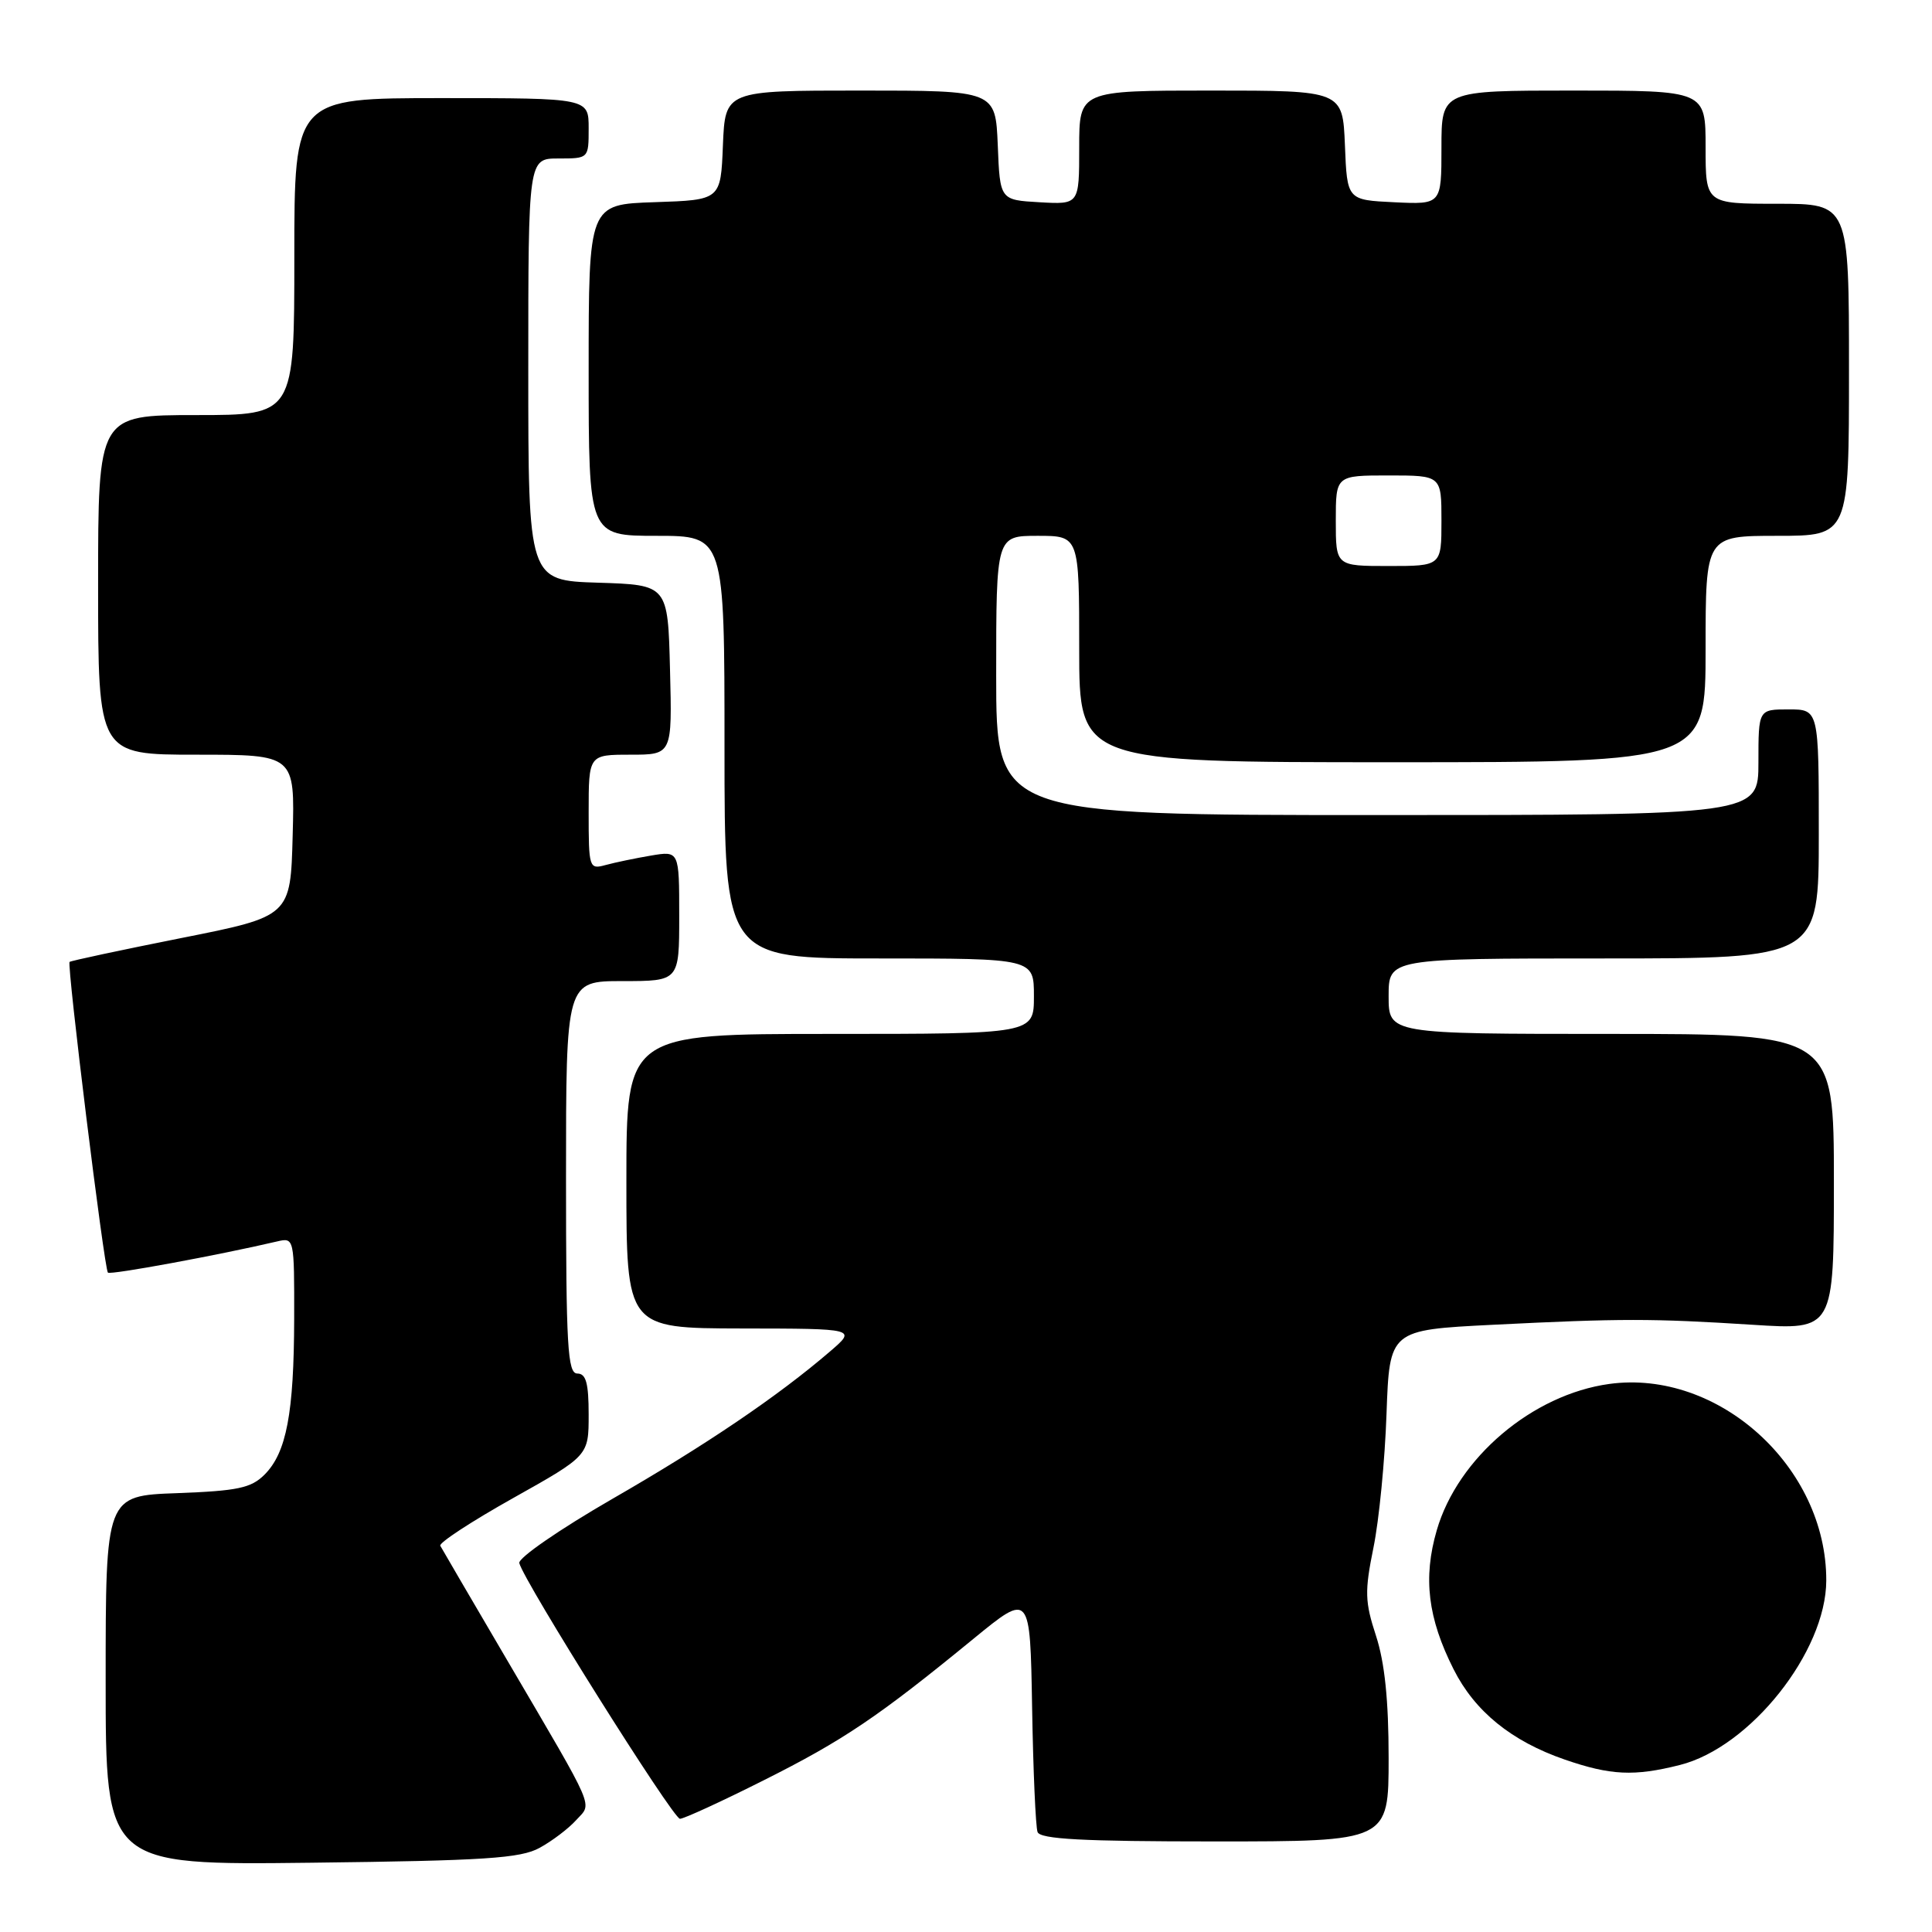 <?xml version="1.0" encoding="UTF-8" standalone="no"?>
<!DOCTYPE svg PUBLIC "-//W3C//DTD SVG 1.1//EN" "http://www.w3.org/Graphics/SVG/1.1/DTD/svg11.dtd" >
<svg xmlns="http://www.w3.org/2000/svg" xmlns:xlink="http://www.w3.org/1999/xlink" version="1.1" viewBox="0 0 256 256">
 <g >
 <path fill="currentColor"
d=" M 71.50 244.85 C 73.15 243.95 75.33 242.30 76.33 241.19 C 78.48 238.81 79.17 240.40 67.21 220.00 C 62.53 212.03 58.54 205.19 58.34 204.82 C 58.13 204.44 62.47 201.60 67.98 198.51 C 78.00 192.89 78.00 192.89 78.00 187.44 C 78.00 183.27 77.65 182.00 76.50 182.00 C 75.21 182.00 75.00 178.44 75.00 156.00 C 75.00 130.00 75.00 130.00 82.50 130.00 C 90.00 130.00 90.00 130.00 90.00 121.37 C 90.00 112.74 90.00 112.74 86.25 113.37 C 84.19 113.72 81.49 114.28 80.25 114.62 C 78.06 115.22 78.00 115.03 78.00 107.62 C 78.00 100.00 78.00 100.00 83.53 100.00 C 89.07 100.00 89.07 100.00 88.78 88.75 C 88.50 77.50 88.50 77.50 79.25 77.21 C 70.00 76.92 70.00 76.92 70.00 48.96 C 70.00 21.00 70.00 21.00 74.00 21.00 C 78.00 21.00 78.00 21.00 78.00 17.00 C 78.00 13.00 78.00 13.00 58.50 13.00 C 39.00 13.00 39.00 13.00 39.00 34.00 C 39.00 55.00 39.00 55.00 26.00 55.00 C 13.00 55.00 13.00 55.00 13.00 77.50 C 13.00 100.00 13.00 100.00 26.03 100.00 C 39.07 100.00 39.07 100.00 38.78 110.71 C 38.50 121.42 38.50 121.42 24.00 124.30 C 16.02 125.89 9.37 127.31 9.22 127.46 C 8.84 127.82 13.81 168.14 14.30 168.63 C 14.62 168.96 28.99 166.31 36.75 164.49 C 38.98 163.97 39.00 164.07 38.98 174.73 C 38.95 187.27 37.96 192.49 35.05 195.40 C 33.27 197.18 31.48 197.55 23.47 197.85 C 14.00 198.19 14.00 198.19 14.00 222.67 C 14.00 247.14 14.00 247.14 41.25 246.82 C 64.26 246.55 68.97 246.24 71.50 244.85 Z  M 184.00 232.94 C 184.00 225.30 183.48 220.29 182.33 216.76 C 180.85 212.24 180.81 210.88 181.99 205.07 C 182.73 201.46 183.51 193.49 183.72 187.36 C 184.12 176.23 184.12 176.23 197.81 175.54 C 214.86 174.69 218.83 174.69 232.25 175.54 C 243.00 176.23 243.00 176.23 243.00 156.61 C 243.00 137.00 243.00 137.00 213.50 137.00 C 184.00 137.00 184.00 137.00 184.00 132.00 C 184.00 127.00 184.00 127.00 212.50 127.00 C 241.00 127.00 241.00 127.00 241.00 110.50 C 241.00 94.00 241.00 94.00 237.00 94.00 C 233.00 94.00 233.00 94.00 233.00 101.00 C 233.00 108.00 233.00 108.00 182.50 108.00 C 132.00 108.00 132.00 108.00 132.00 89.50 C 132.00 71.00 132.00 71.00 137.50 71.00 C 143.00 71.00 143.00 71.00 143.00 86.00 C 143.00 101.00 143.00 101.00 184.50 101.00 C 226.00 101.00 226.00 101.00 226.00 86.00 C 226.00 71.00 226.00 71.00 235.50 71.00 C 245.00 71.00 245.00 71.00 245.00 49.00 C 245.00 27.00 245.00 27.00 235.50 27.00 C 226.00 27.00 226.00 27.00 226.00 19.50 C 226.00 12.00 226.00 12.00 208.50 12.00 C 191.00 12.00 191.00 12.00 191.00 19.55 C 191.00 27.10 191.00 27.10 184.75 26.80 C 178.50 26.50 178.50 26.50 178.21 19.25 C 177.91 12.00 177.91 12.00 160.46 12.00 C 143.00 12.00 143.00 12.00 143.00 19.55 C 143.00 27.10 143.00 27.10 137.75 26.80 C 132.50 26.50 132.50 26.50 132.21 19.25 C 131.91 12.00 131.91 12.00 114.00 12.00 C 96.09 12.00 96.09 12.00 95.79 19.25 C 95.50 26.50 95.50 26.50 86.75 26.79 C 78.00 27.08 78.00 27.08 78.00 49.04 C 78.00 71.00 78.00 71.00 87.00 71.00 C 96.00 71.00 96.00 71.00 96.00 99.00 C 96.00 127.00 96.00 127.00 116.50 127.00 C 137.00 127.00 137.00 127.00 137.00 132.00 C 137.00 137.00 137.00 137.00 110.00 137.00 C 83.00 137.00 83.00 137.00 83.00 156.50 C 83.00 176.00 83.00 176.00 98.25 176.03 C 113.50 176.05 113.50 176.05 110.00 179.06 C 103.05 185.03 93.54 191.47 81.14 198.61 C 74.19 202.62 68.64 206.44 68.81 207.12 C 69.42 209.55 89.18 241.00 90.10 241.00 C 90.61 241.00 95.61 238.71 101.19 235.90 C 111.74 230.61 116.37 227.49 129.00 217.14 C 136.50 211.00 136.50 211.00 136.76 226.25 C 136.90 234.64 137.23 242.06 137.48 242.75 C 137.83 243.70 143.46 244.00 160.97 244.00 C 184.00 244.00 184.00 244.00 184.00 232.94 Z  M 222.59 233.87 C 231.91 231.53 241.97 218.85 241.99 209.43 C 242.03 194.38 227.70 181.40 213.24 183.38 C 203.06 184.78 193.17 193.16 190.38 202.76 C 188.54 209.08 189.19 214.41 192.61 221.19 C 195.42 226.77 200.27 230.71 207.33 233.15 C 213.42 235.25 216.53 235.40 222.59 233.87 Z  M 177.00 69.00 C 177.00 63.00 177.00 63.00 184.00 63.00 C 191.00 63.00 191.00 63.00 191.00 69.00 C 191.00 75.00 191.00 75.00 184.00 75.00 C 177.00 75.00 177.00 75.00 177.00 69.00 Z "/>
</g>
</svg>